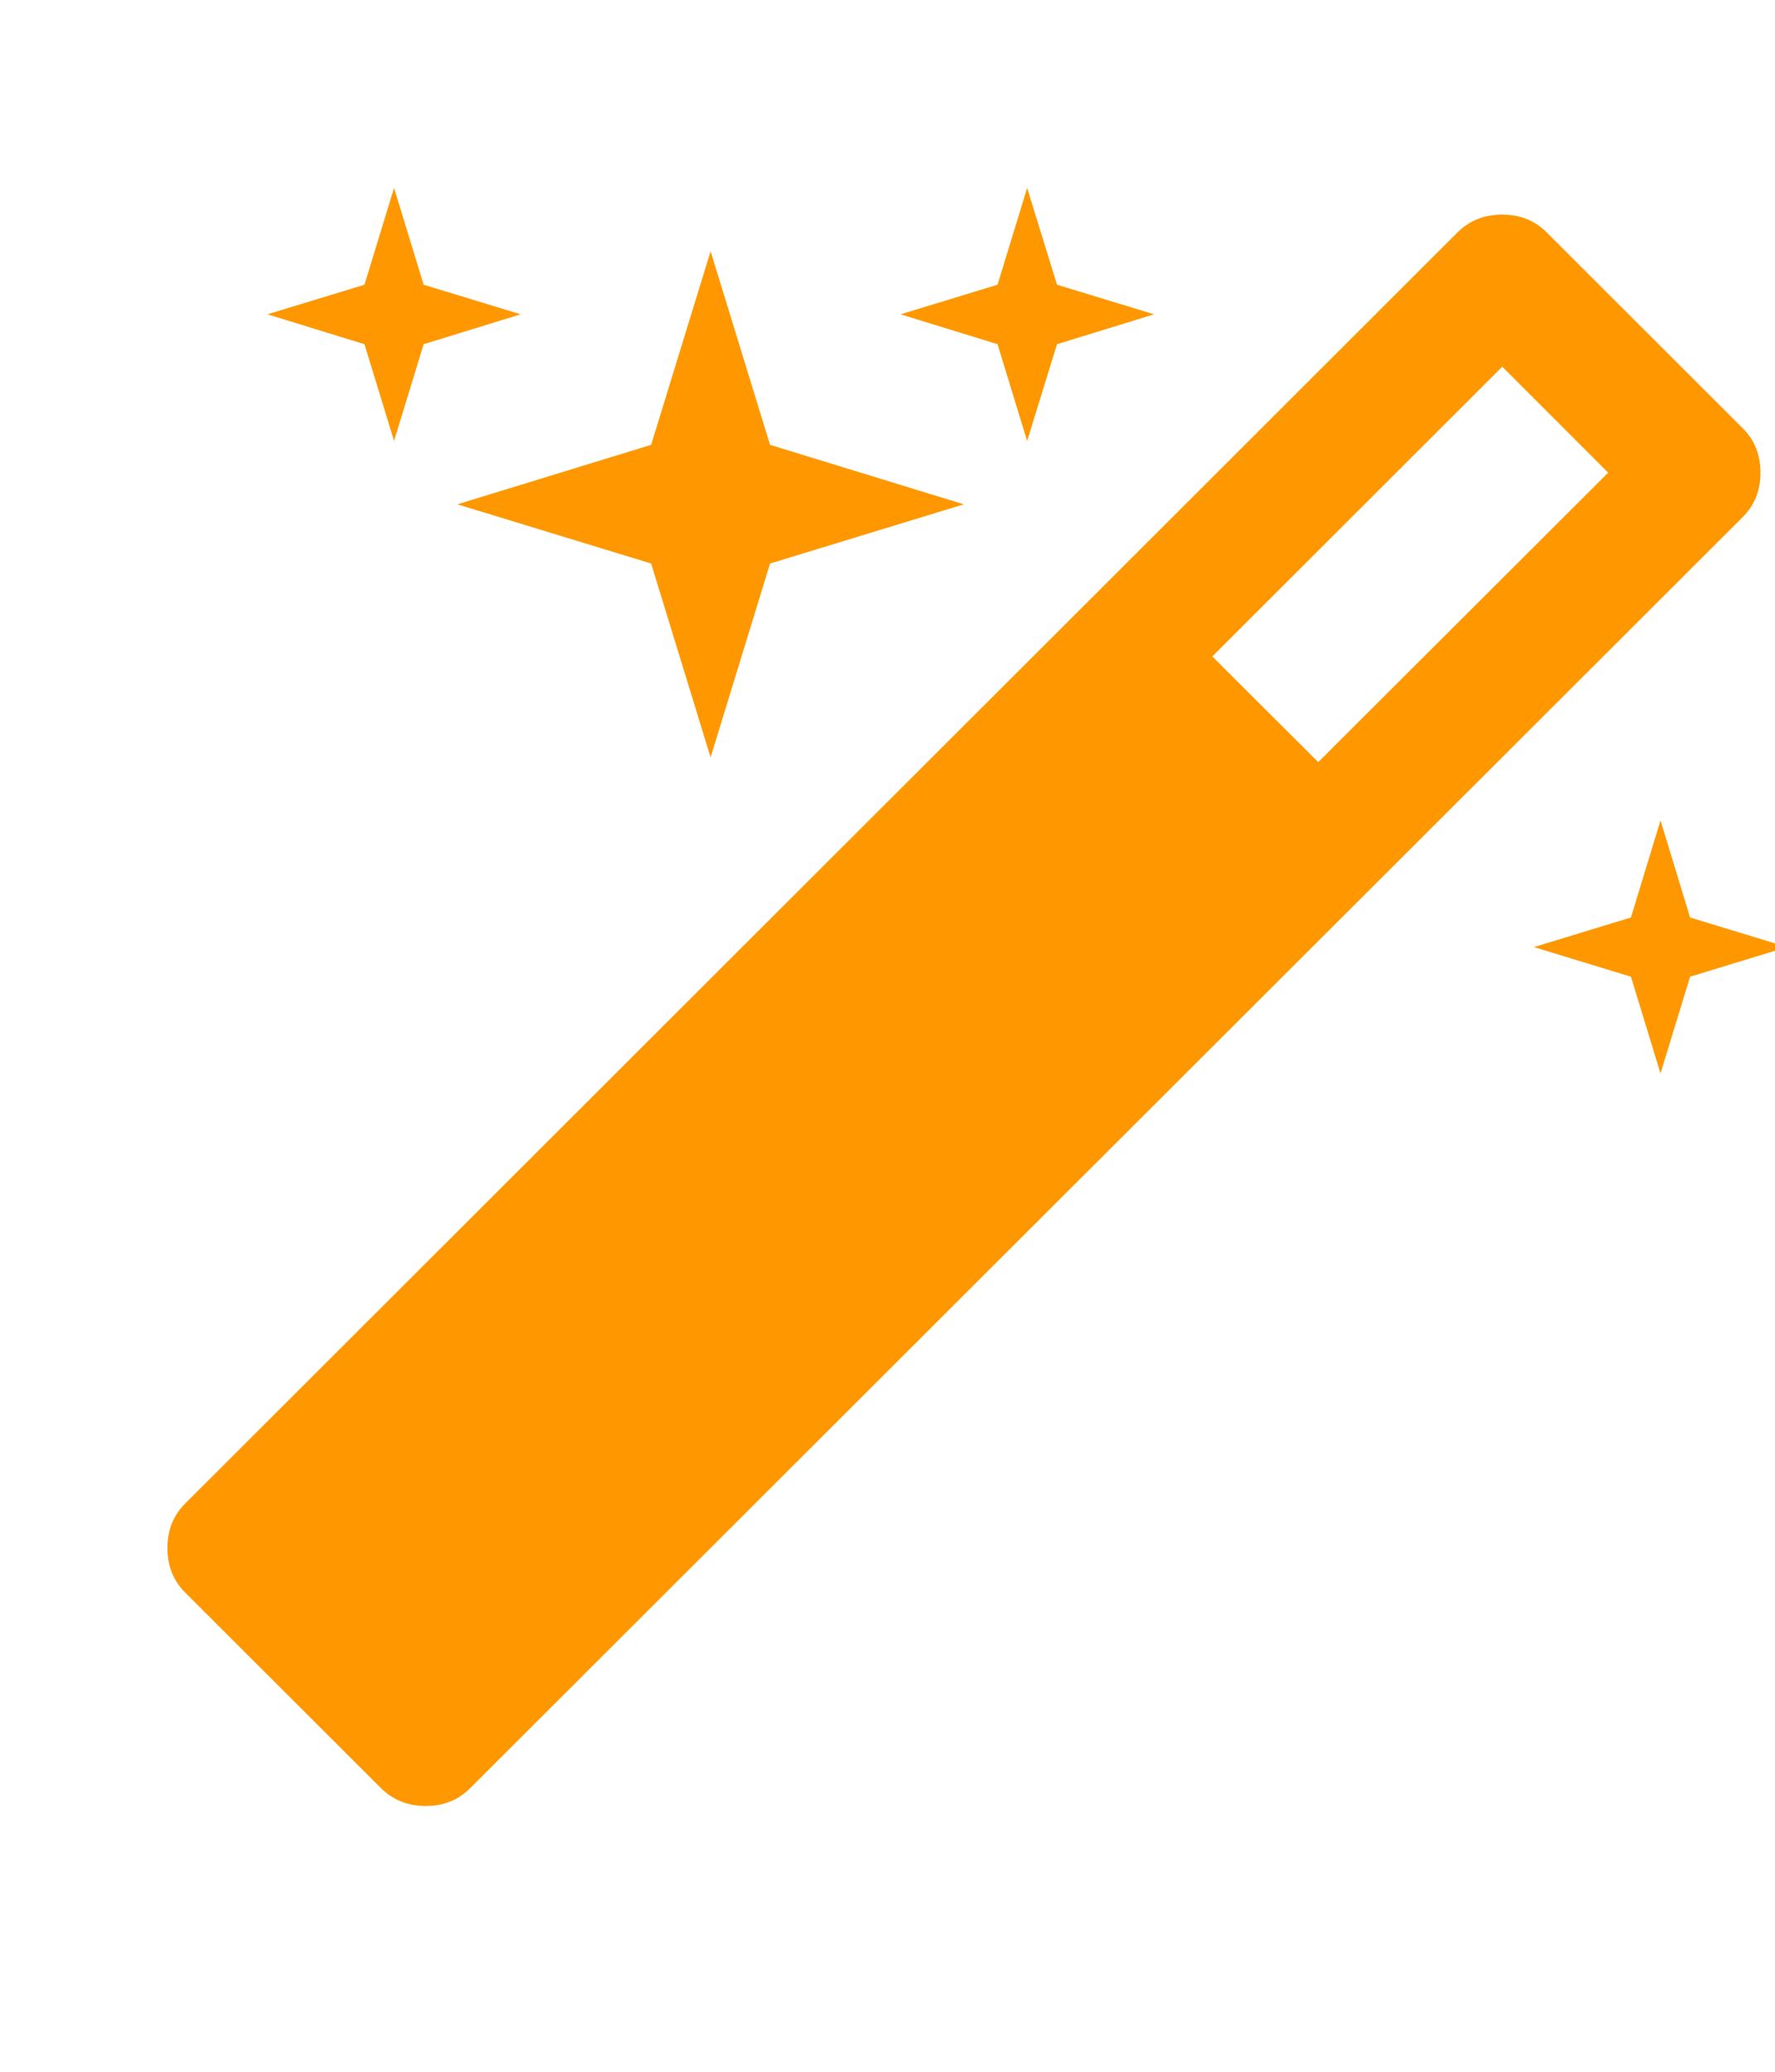 <?xml version="1.0" encoding="UTF-8"?>
<svg width="6px" height="7px" viewBox="0 0 6 7" version="1.1" xmlns="http://www.w3.org/2000/svg" xmlns:xlink="http://www.w3.org/1999/xlink">
    <g id="Website" stroke="none" stroke-width="1" fill="none" fill-rule="evenodd">
        <g id="Web-layout---Desktop-HD" transform="translate(-526, -457)" fill="#FF9800">
            <g id="Task-manager" transform="translate(-2, 0)">
                <g id="Cards" transform="translate(203, 263)">
                    <g id="Kagiso" transform="translate(296, 0)">
                        <g id="Sticky-task">
                            <g id="Status-alert" transform="translate(25.186, 186.981)">
                                <g id="Status" transform="translate(0, 3.28)">
                                    <g id="Magic-stick-icon" transform="translate(4.38, 4.374)">
                                        <path d="M5.385,0.962 C5.385,1.022 5.365,1.072 5.325,1.112 L1.023,5.407 C0.983,5.447 0.933,5.467 0.873,5.467 C0.813,5.467 0.763,5.447 0.722,5.407 L0.06,4.746 C0.02,4.706 4.26325641e-14,4.656 4.26325641e-14,4.596 C4.26325641e-14,4.535 0.02,4.485 0.06,4.445 L4.361,0.15 C4.401,0.11 4.452,0.09 4.512,0.09 C4.572,0.09 4.622,0.11 4.662,0.15 L5.325,0.812 C5.365,0.852 5.385,0.902 5.385,0.962 Z M3.89,1.94 L4.87,0.962 L4.512,0.604 L3.532,1.583 L3.89,1.94 Z M0.766,0.855 L0.666,0.528 L0.338,0.427 L0.666,0.327 L0.766,-3.62553204e-15 L0.866,0.327 L1.194,0.427 L0.866,0.528 L0.766,0.855 Z M1.635,1.269 L0.98,1.069 L1.635,0.868 L1.836,0.214 L2.037,0.868 L2.692,1.069 L2.037,1.269 L1.836,1.924 L1.635,1.269 Z M5.147,2.465 L5.475,2.565 L5.147,2.665 L5.047,2.992 L4.947,2.665 L4.619,2.565 L4.947,2.465 L5.047,2.137 L5.147,2.465 Z M2.906,0.855 L2.806,0.528 L2.478,0.427 L2.806,0.327 L2.906,-3.62553204e-15 L3.007,0.327 L3.335,0.427 L3.007,0.528 L2.906,0.855 Z" id="Combined-Shape"></path>
                                    </g>
                                </g>
                            </g>
                        </g>
                    </g>
                </g>
            </g>
        </g>
    </g>
</svg>